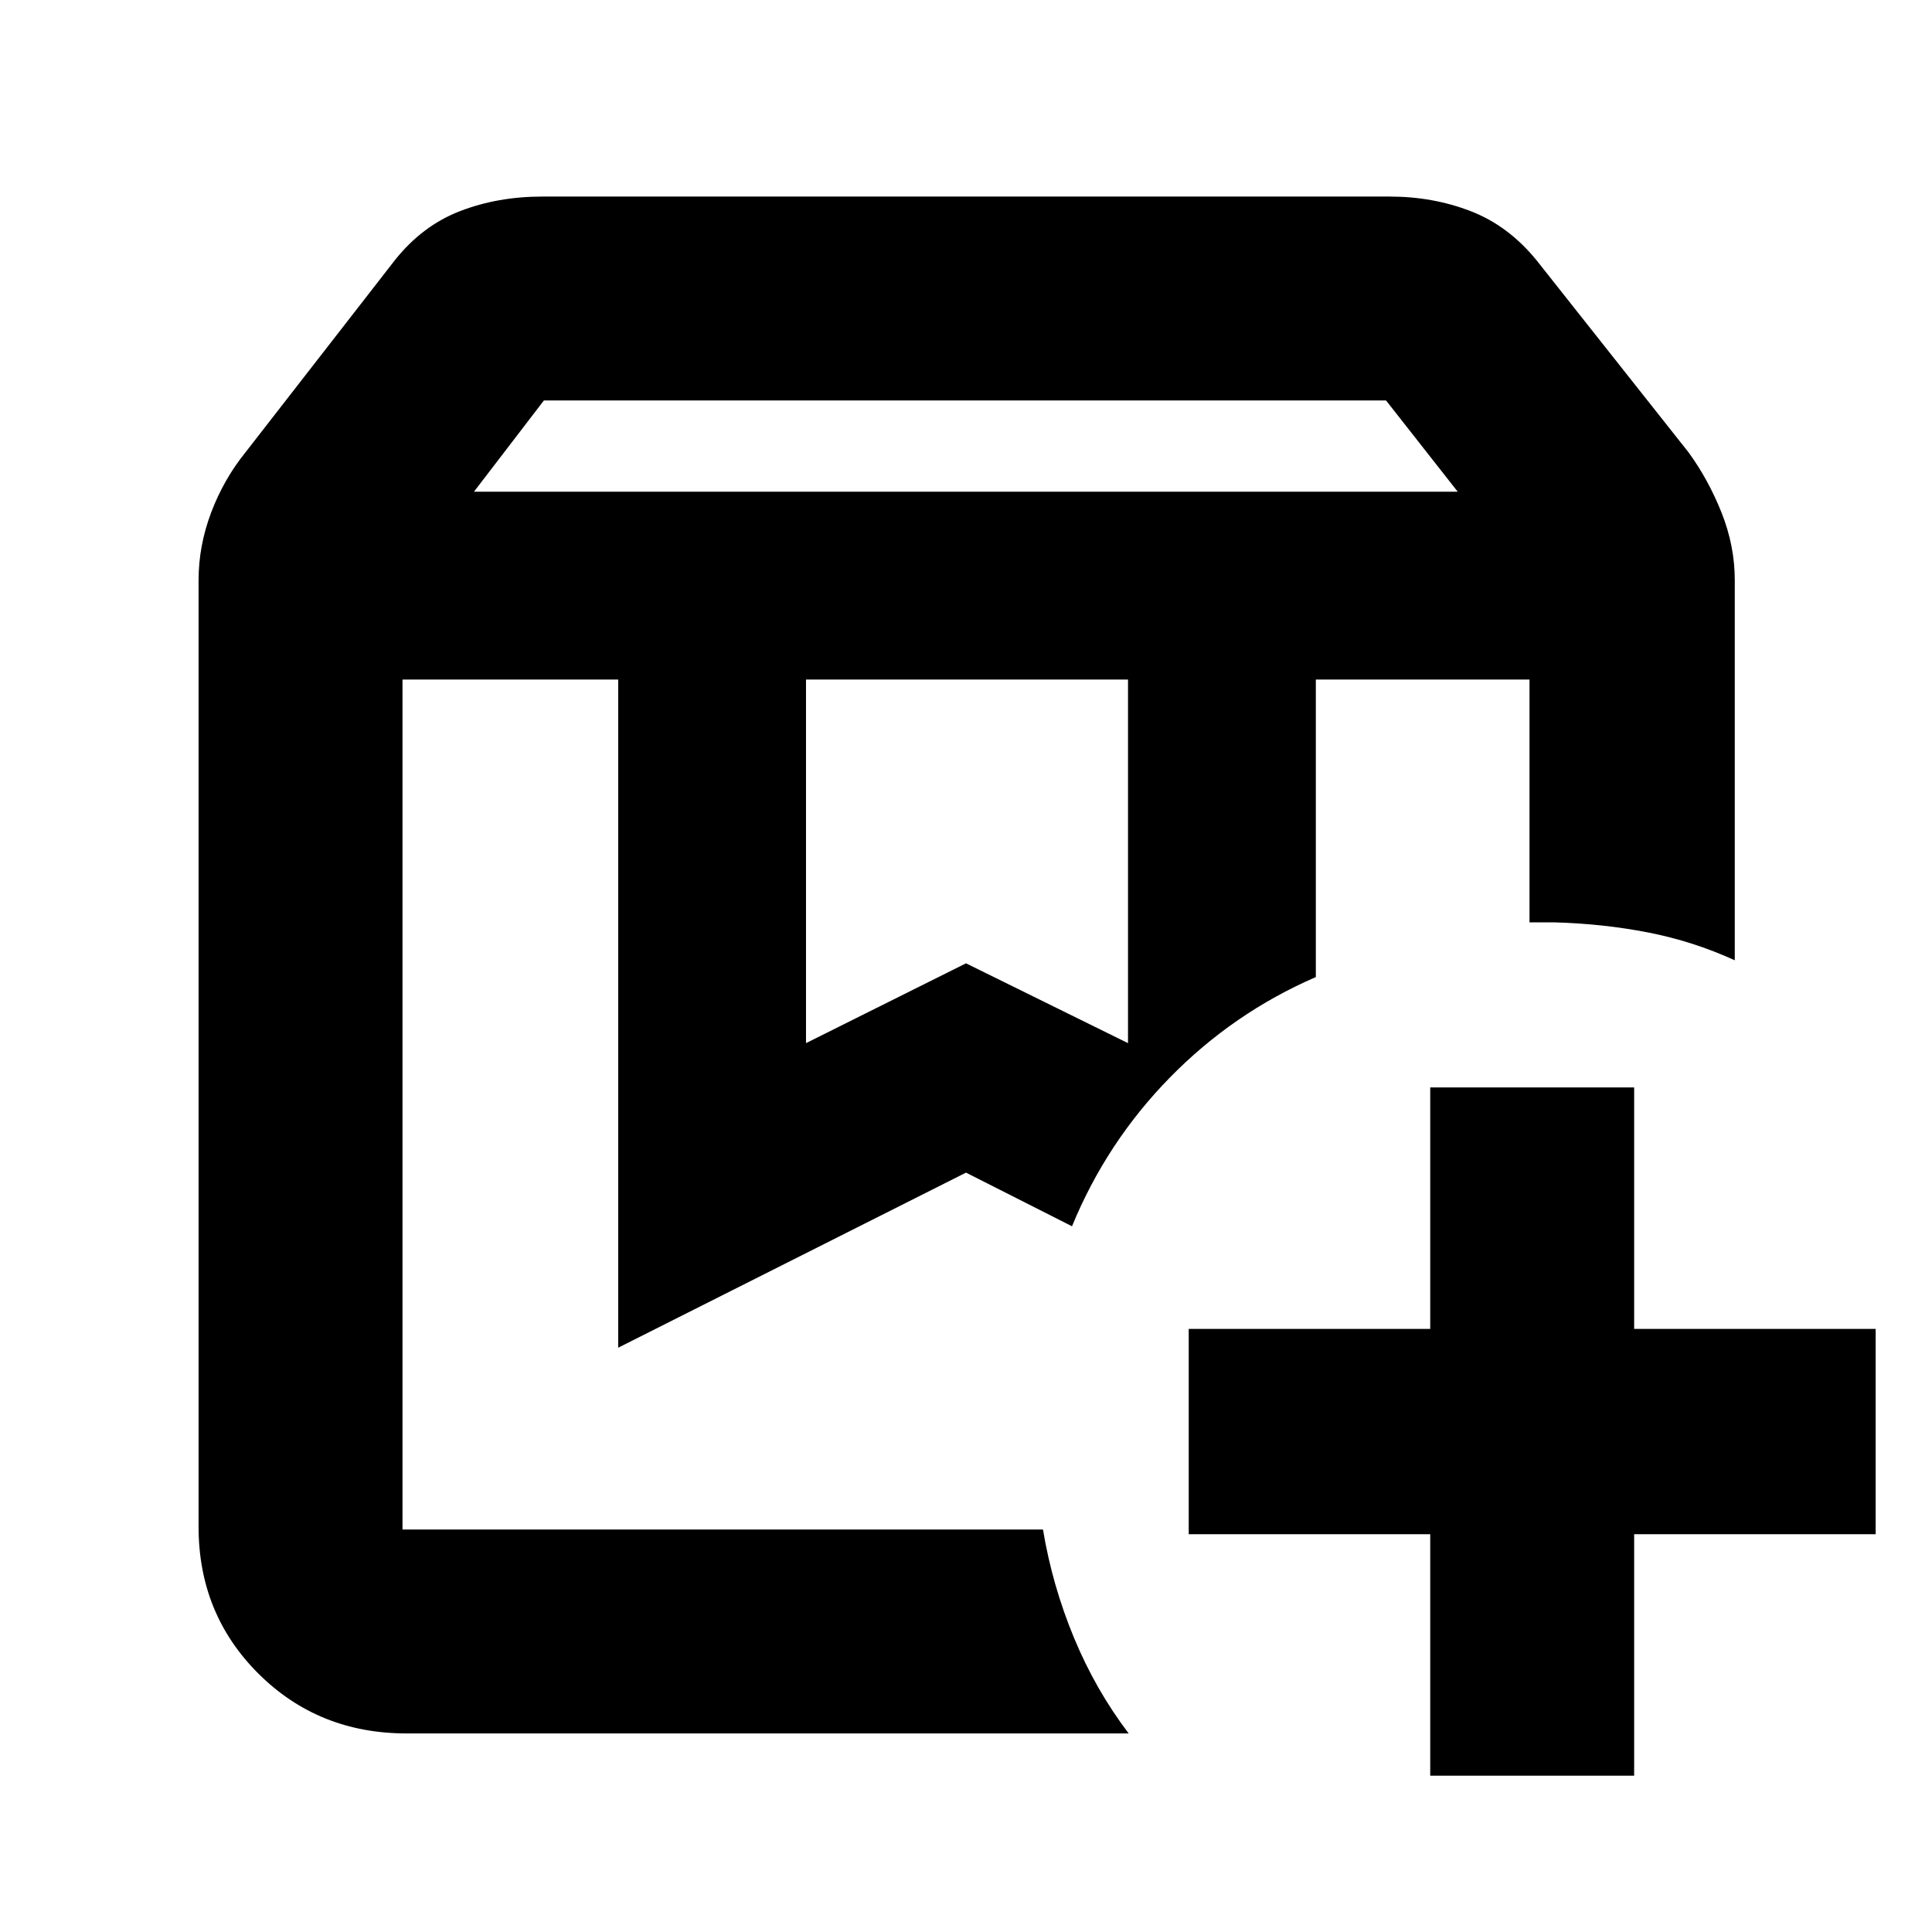 <svg xmlns="http://www.w3.org/2000/svg" height="40" viewBox="0 -960 960 960" width="40"><path d="M653.83-622.33H760 653.83Zm-453.83 0h332.67-22.5 8.33H200Zm35.5-93.34h488.83L688.73-761H270.25l-34.75 45.33Zm165 274 79.5-39.66 80.5 39.66v-180.66h-160v180.66Zm160.33 343H202q-43.7 0-73.52-29.64-29.81-29.65-29.81-73.02v-470.34q0-17.12 6.25-33.66 6.25-16.54 17.1-29.96l74.15-95.38q13.66-17.19 32.41-24.42 18.74-7.24 40.93-7.24h420.98q21.5 0 40.25 7.24 18.75 7.23 32.76 24.42l75.48 95.38q9.85 13.47 16.44 29.99 6.58 16.53 6.58 33.63v188.84q-20.71-9.47-43-13.82t-46.33-5.02H760v-120.66H653.83v147.83q-41 17.76-72.51 49.91-31.5 32.16-48.65 73.92L480-377.33l-172.83 87v-332H200V-200h318.25q4.58 27.61 15.33 53.61 10.75 26.01 27.25 47.72Zm149.84 21v-120h-120v-102h120v-120H812v120h120v102H812v120H710.67Z"/></svg>